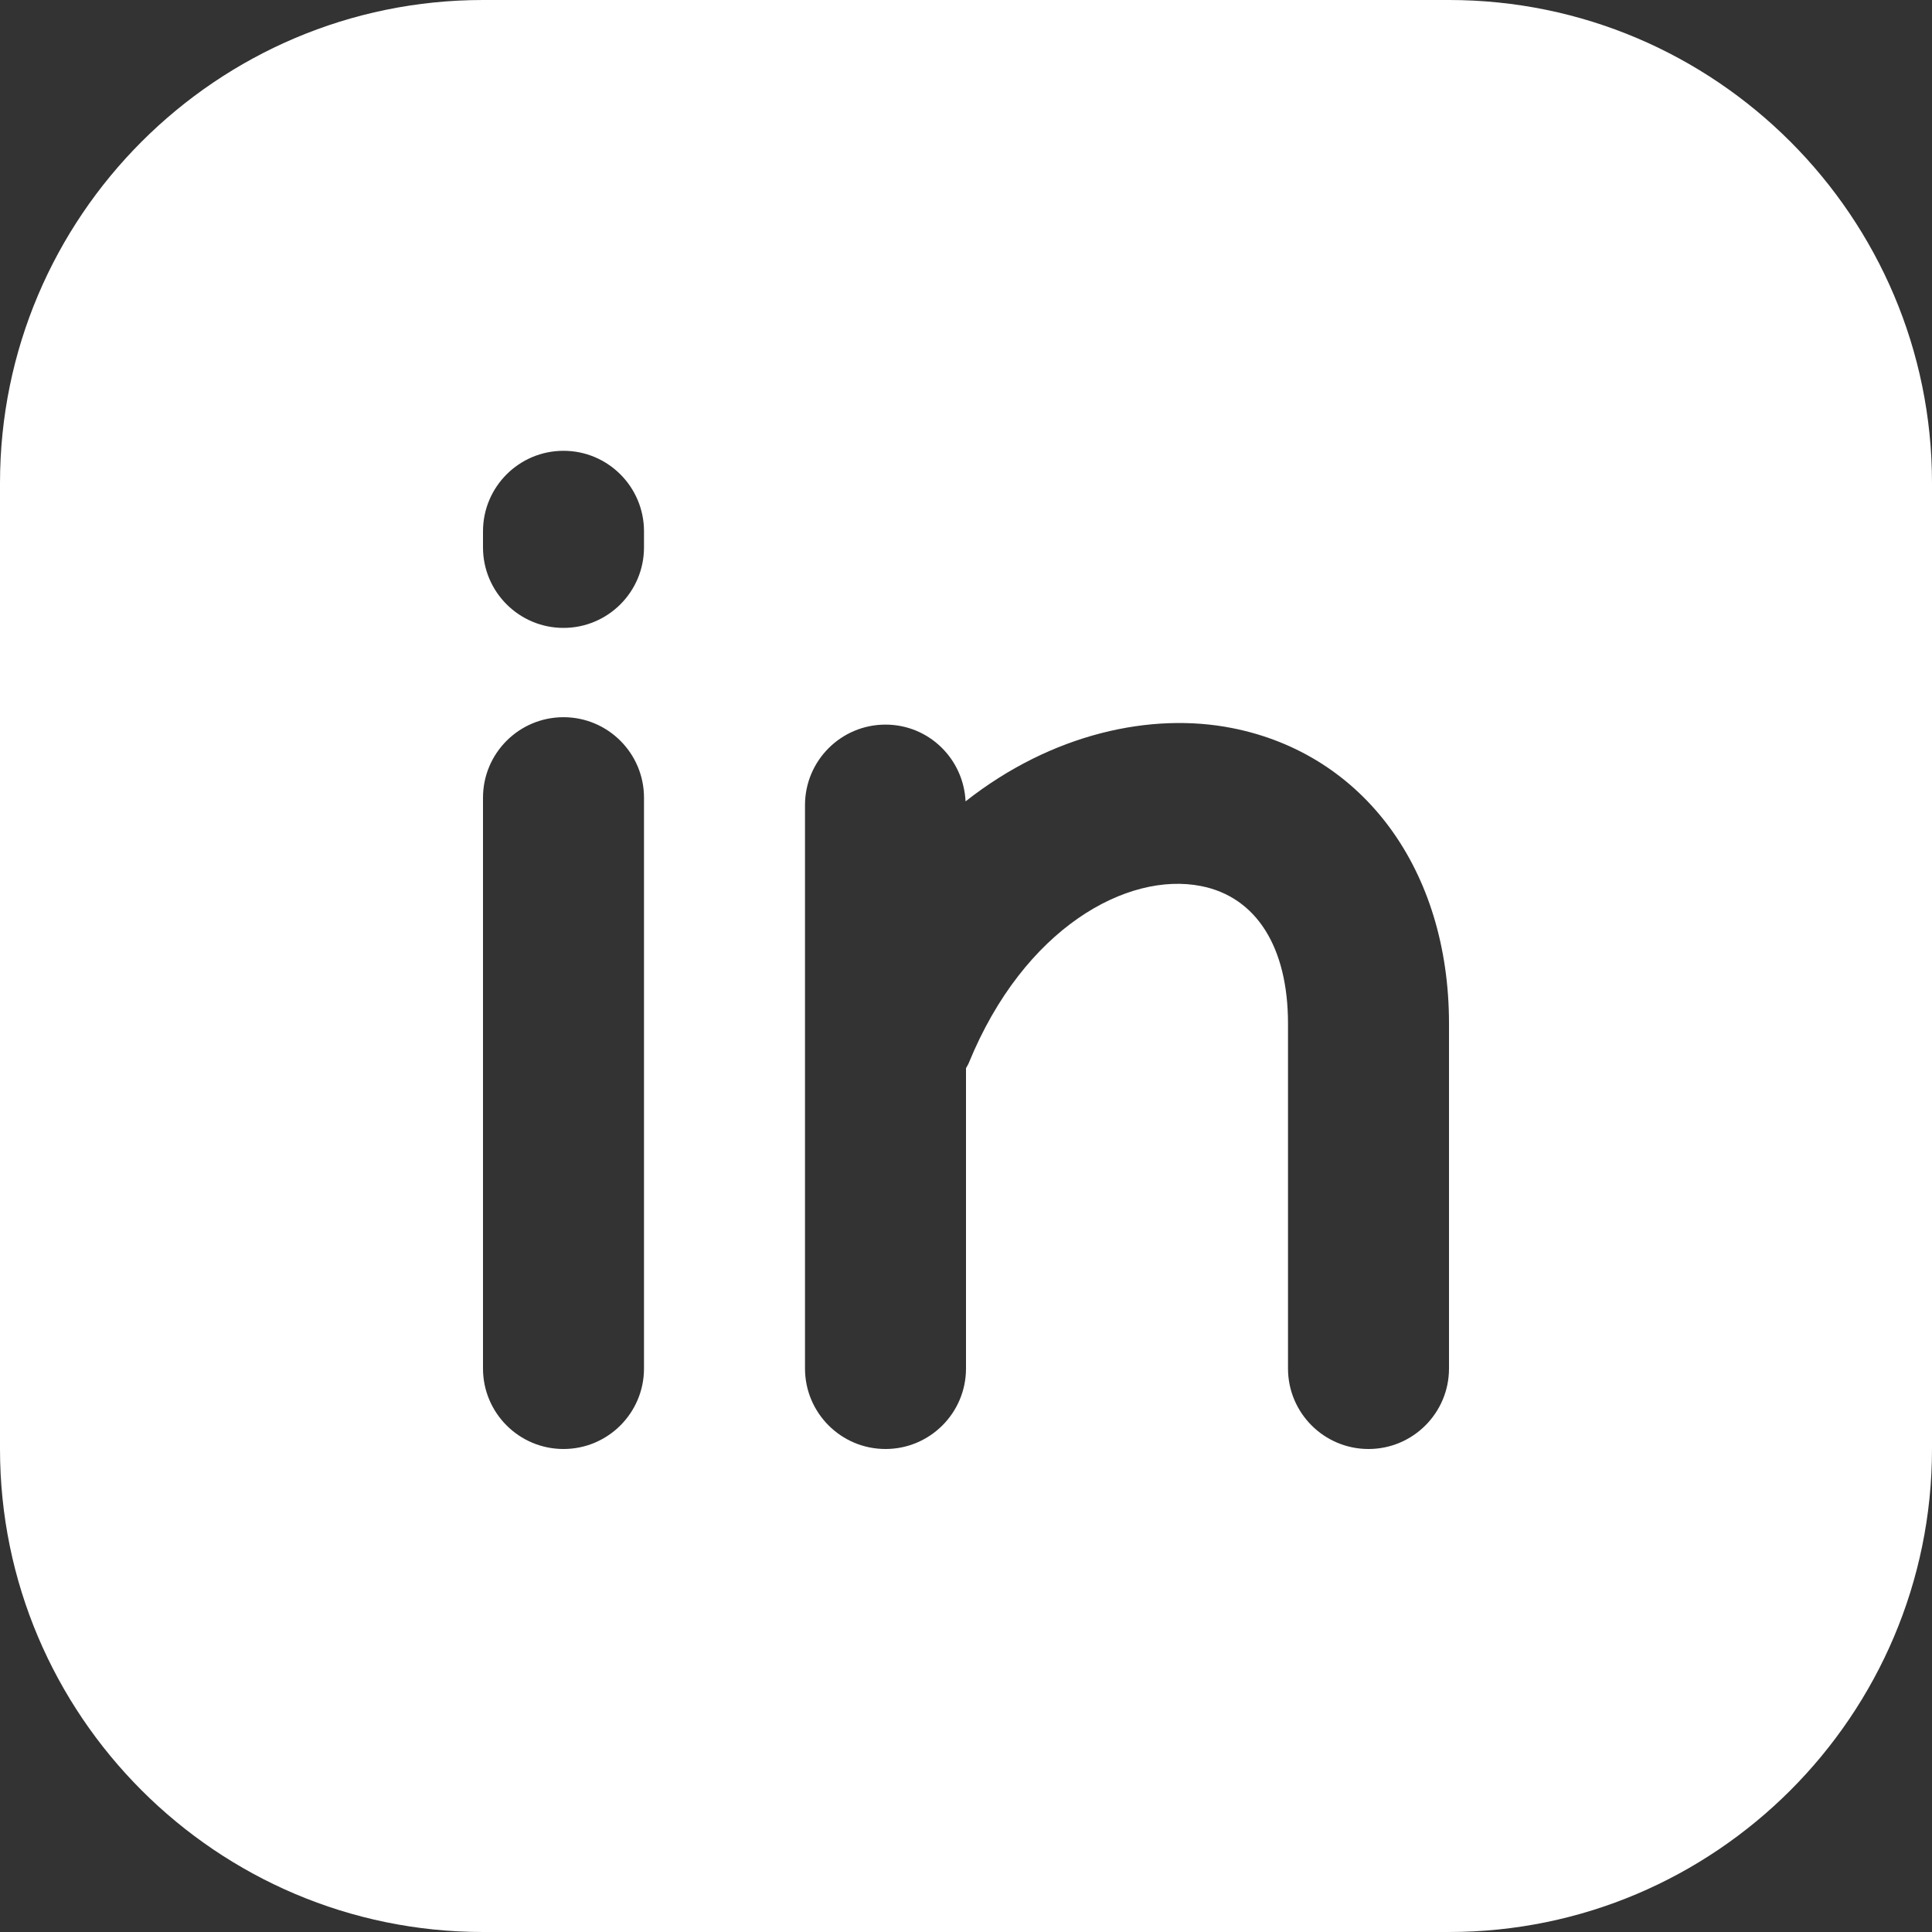 <svg width="18" height="18" viewBox="0 0 18 18" fill="none" xmlns="http://www.w3.org/2000/svg">
<rect x="0" y="0" width="18" height="18" fill="#333333" stroke="none"/>
<path d="M13.5 0H4.5C2.019 0 0 2.019 0 4.5V13.5C0 15.981 2.019 18 4.5 18H5.2H9H10.5H13.5C15.981 18 18 15.981 18 13.5V4.5C18 2.019 15.981 0 13.5 0ZM6 12.75C6 13.164 5.664 13.5 5.25 13.5C4.836 13.5 4.5 13.164 4.5 12.75V7.432C4.5 7.018 4.836 6.682 5.25 6.682C5.664 6.682 6 7.018 6 7.432V12.75ZM6 5.1C6 5.514 5.664 5.85 5.25 5.85C4.836 5.85 4.5 5.514 4.5 5.1V4.95C4.5 4.536 4.836 4.2 5.25 4.2C5.664 4.2 6 4.536 6 4.95V5.1ZM13.5 12.75C13.5 13.164 13.164 13.5 12.75 13.5C12.336 13.5 12 13.164 12 12.75V9.536C12 8.823 11.704 8.356 11.189 8.255C10.504 8.12 9.542 8.643 9.027 9.901C9.02 9.919 9.009 9.935 9 9.952V12.75C9 13.164 8.664 13.5 8.25 13.5C7.836 13.5 7.5 13.164 7.5 12.75V7.501C7.5 7.087 7.836 6.751 8.25 6.751C8.652 6.751 8.977 7.068 8.996 7.466C9.803 6.831 10.728 6.635 11.478 6.783C12.706 7.024 13.5 8.105 13.5 9.536V12.75Z" fill="white"/>
</svg>
